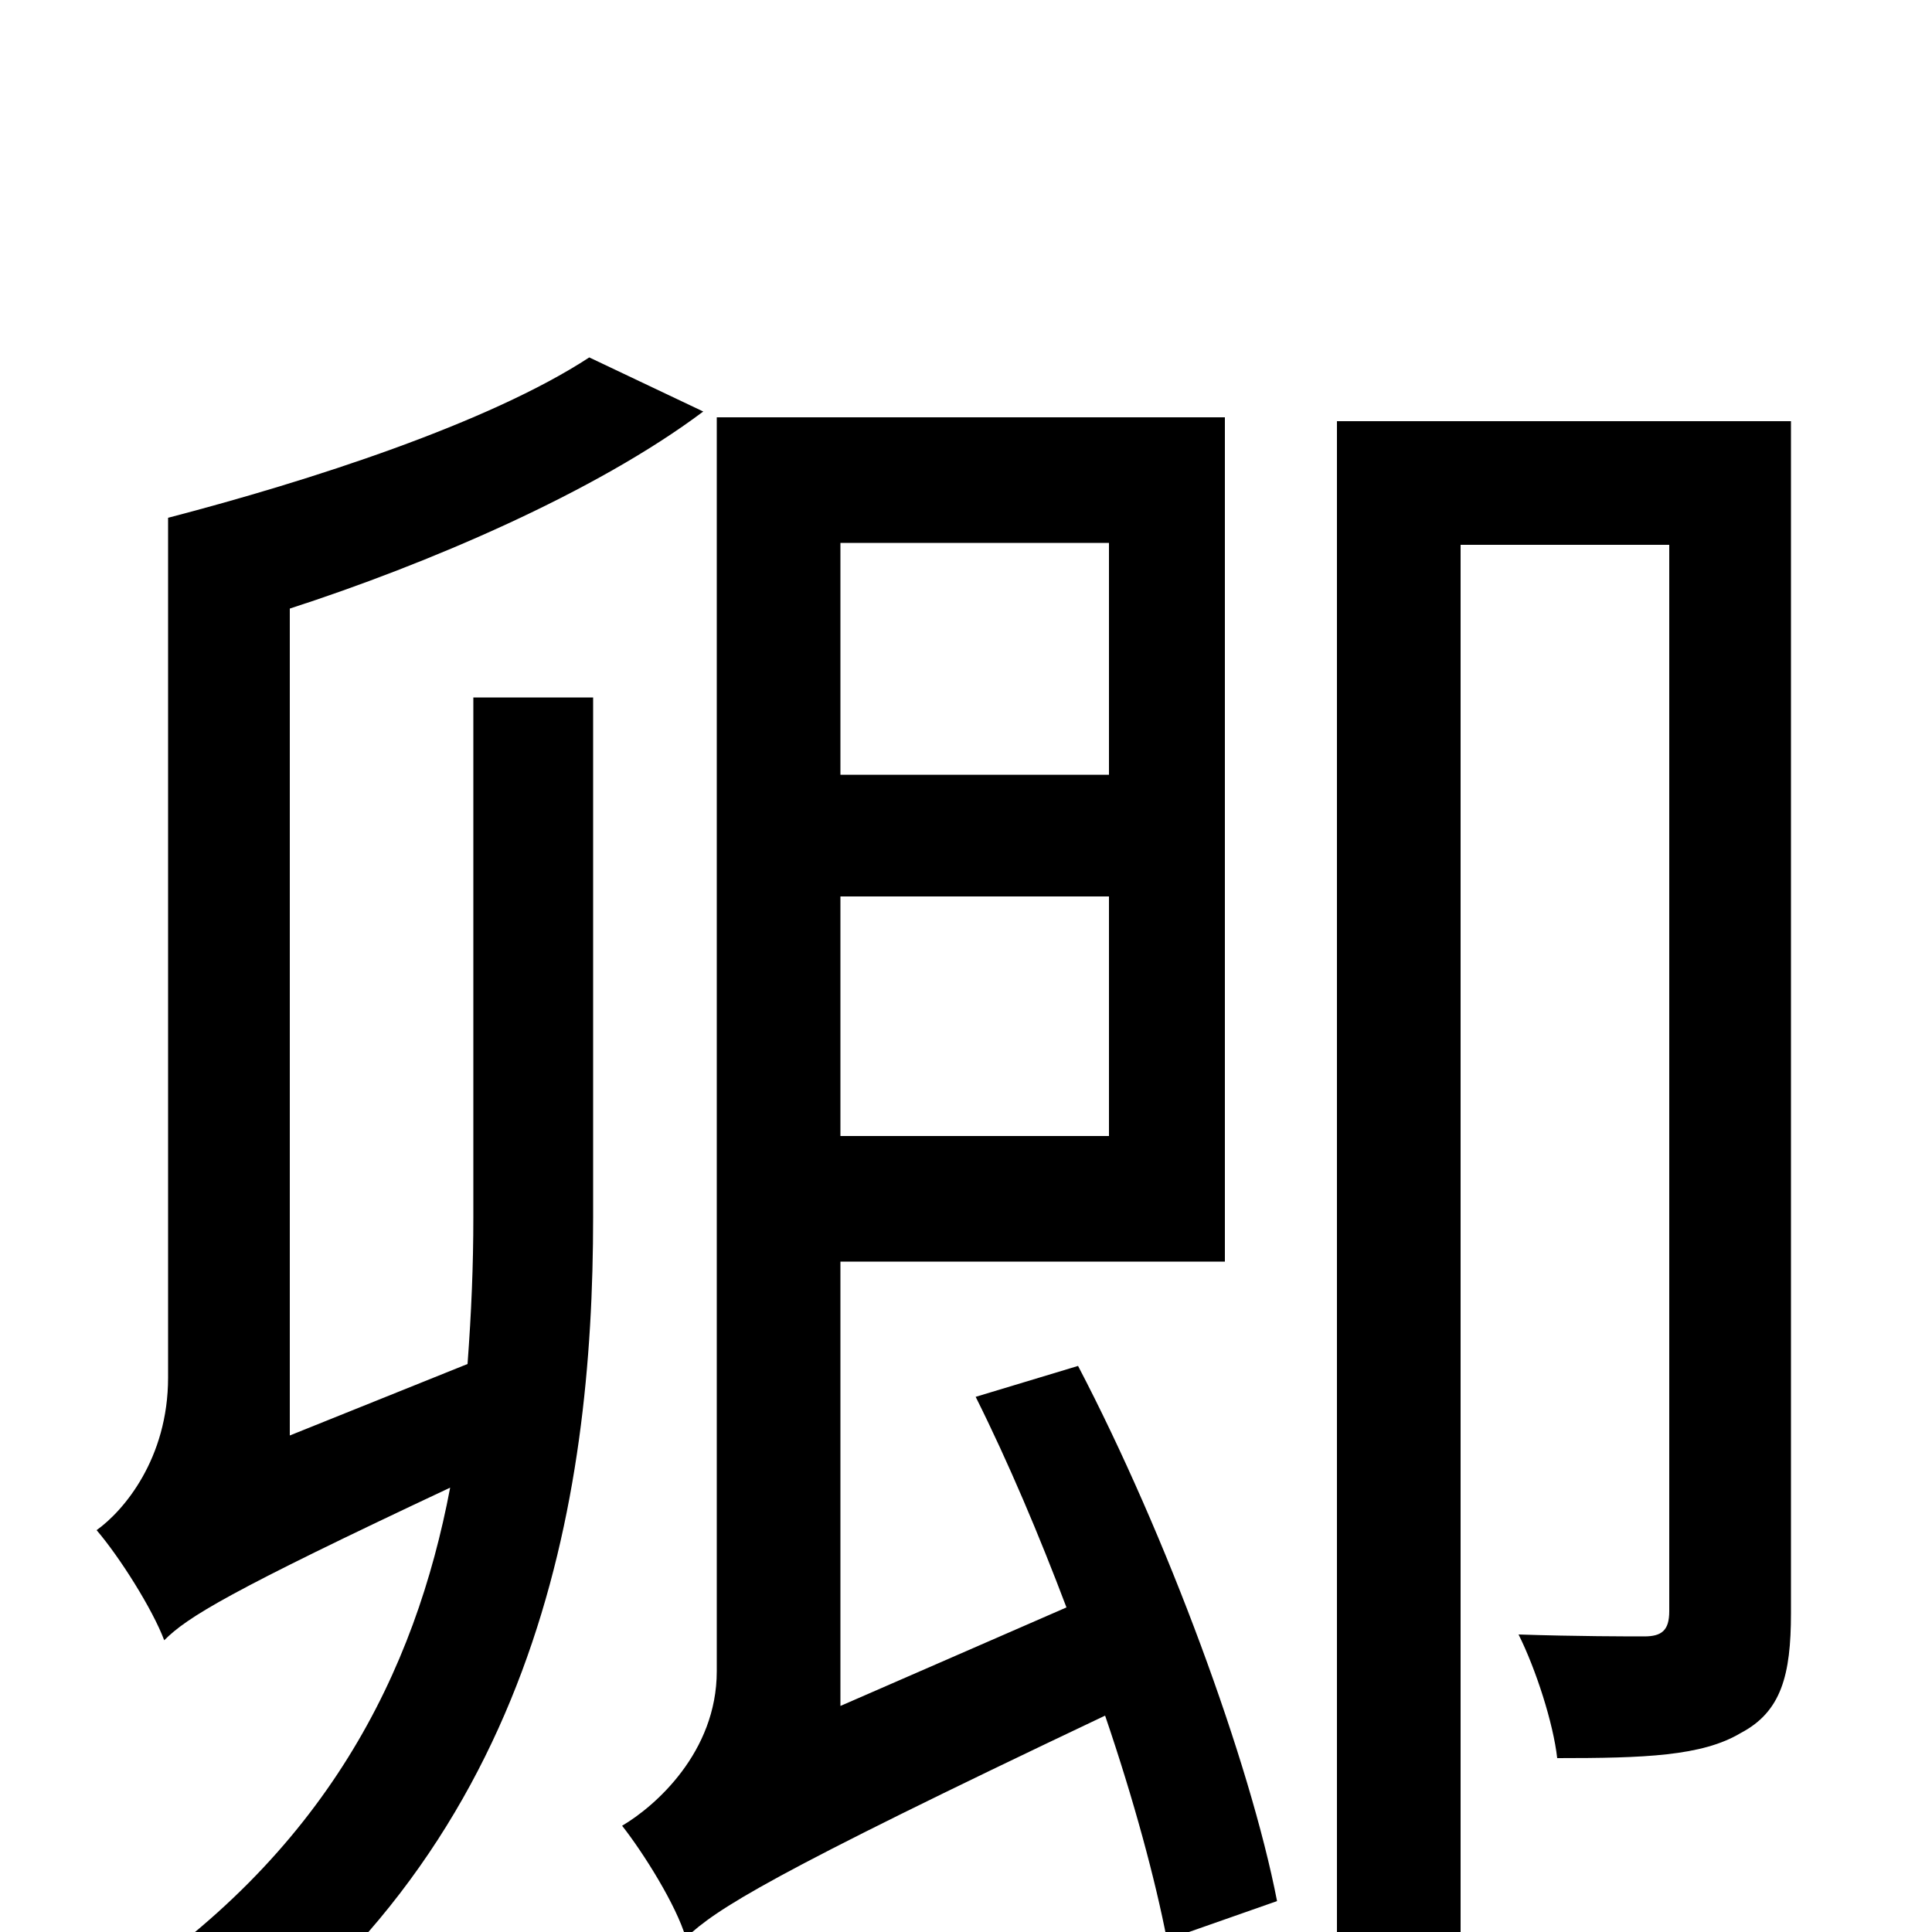 <svg xmlns="http://www.w3.org/2000/svg" viewBox="0 -1000 1000 1000">
	<path fill="#000000" d="M245 -370C245 -345 244 -321 242 -294L150 -257V-685C221 -708 308 -745 364 -787L305 -815C253 -781 160 -751 87 -732V-287C87 -245 64 -218 50 -208C62 -194 79 -167 85 -151C97 -163 118 -176 233 -230C215 -135 169 -40 56 33C68 42 91 66 99 80C278 -39 307 -224 307 -370V-639H245ZM574 -719V-599H435V-719ZM435 -412V-536H574V-412ZM505 -277C522 -243 538 -205 552 -168L435 -117V-347H634V-784H371V-135C371 -93 339 -65 322 -55C333 -41 350 -14 355 3C371 -12 397 -29 572 -112C587 -68 598 -27 604 4L661 -16C647 -88 604 -205 558 -293ZM927 -782H692V75H756V-718H864V-166C864 -156 860 -153 851 -153C843 -153 816 -153 786 -154C795 -136 804 -108 806 -90C851 -90 881 -91 901 -103C922 -114 927 -133 927 -165Z"/>
</svg>